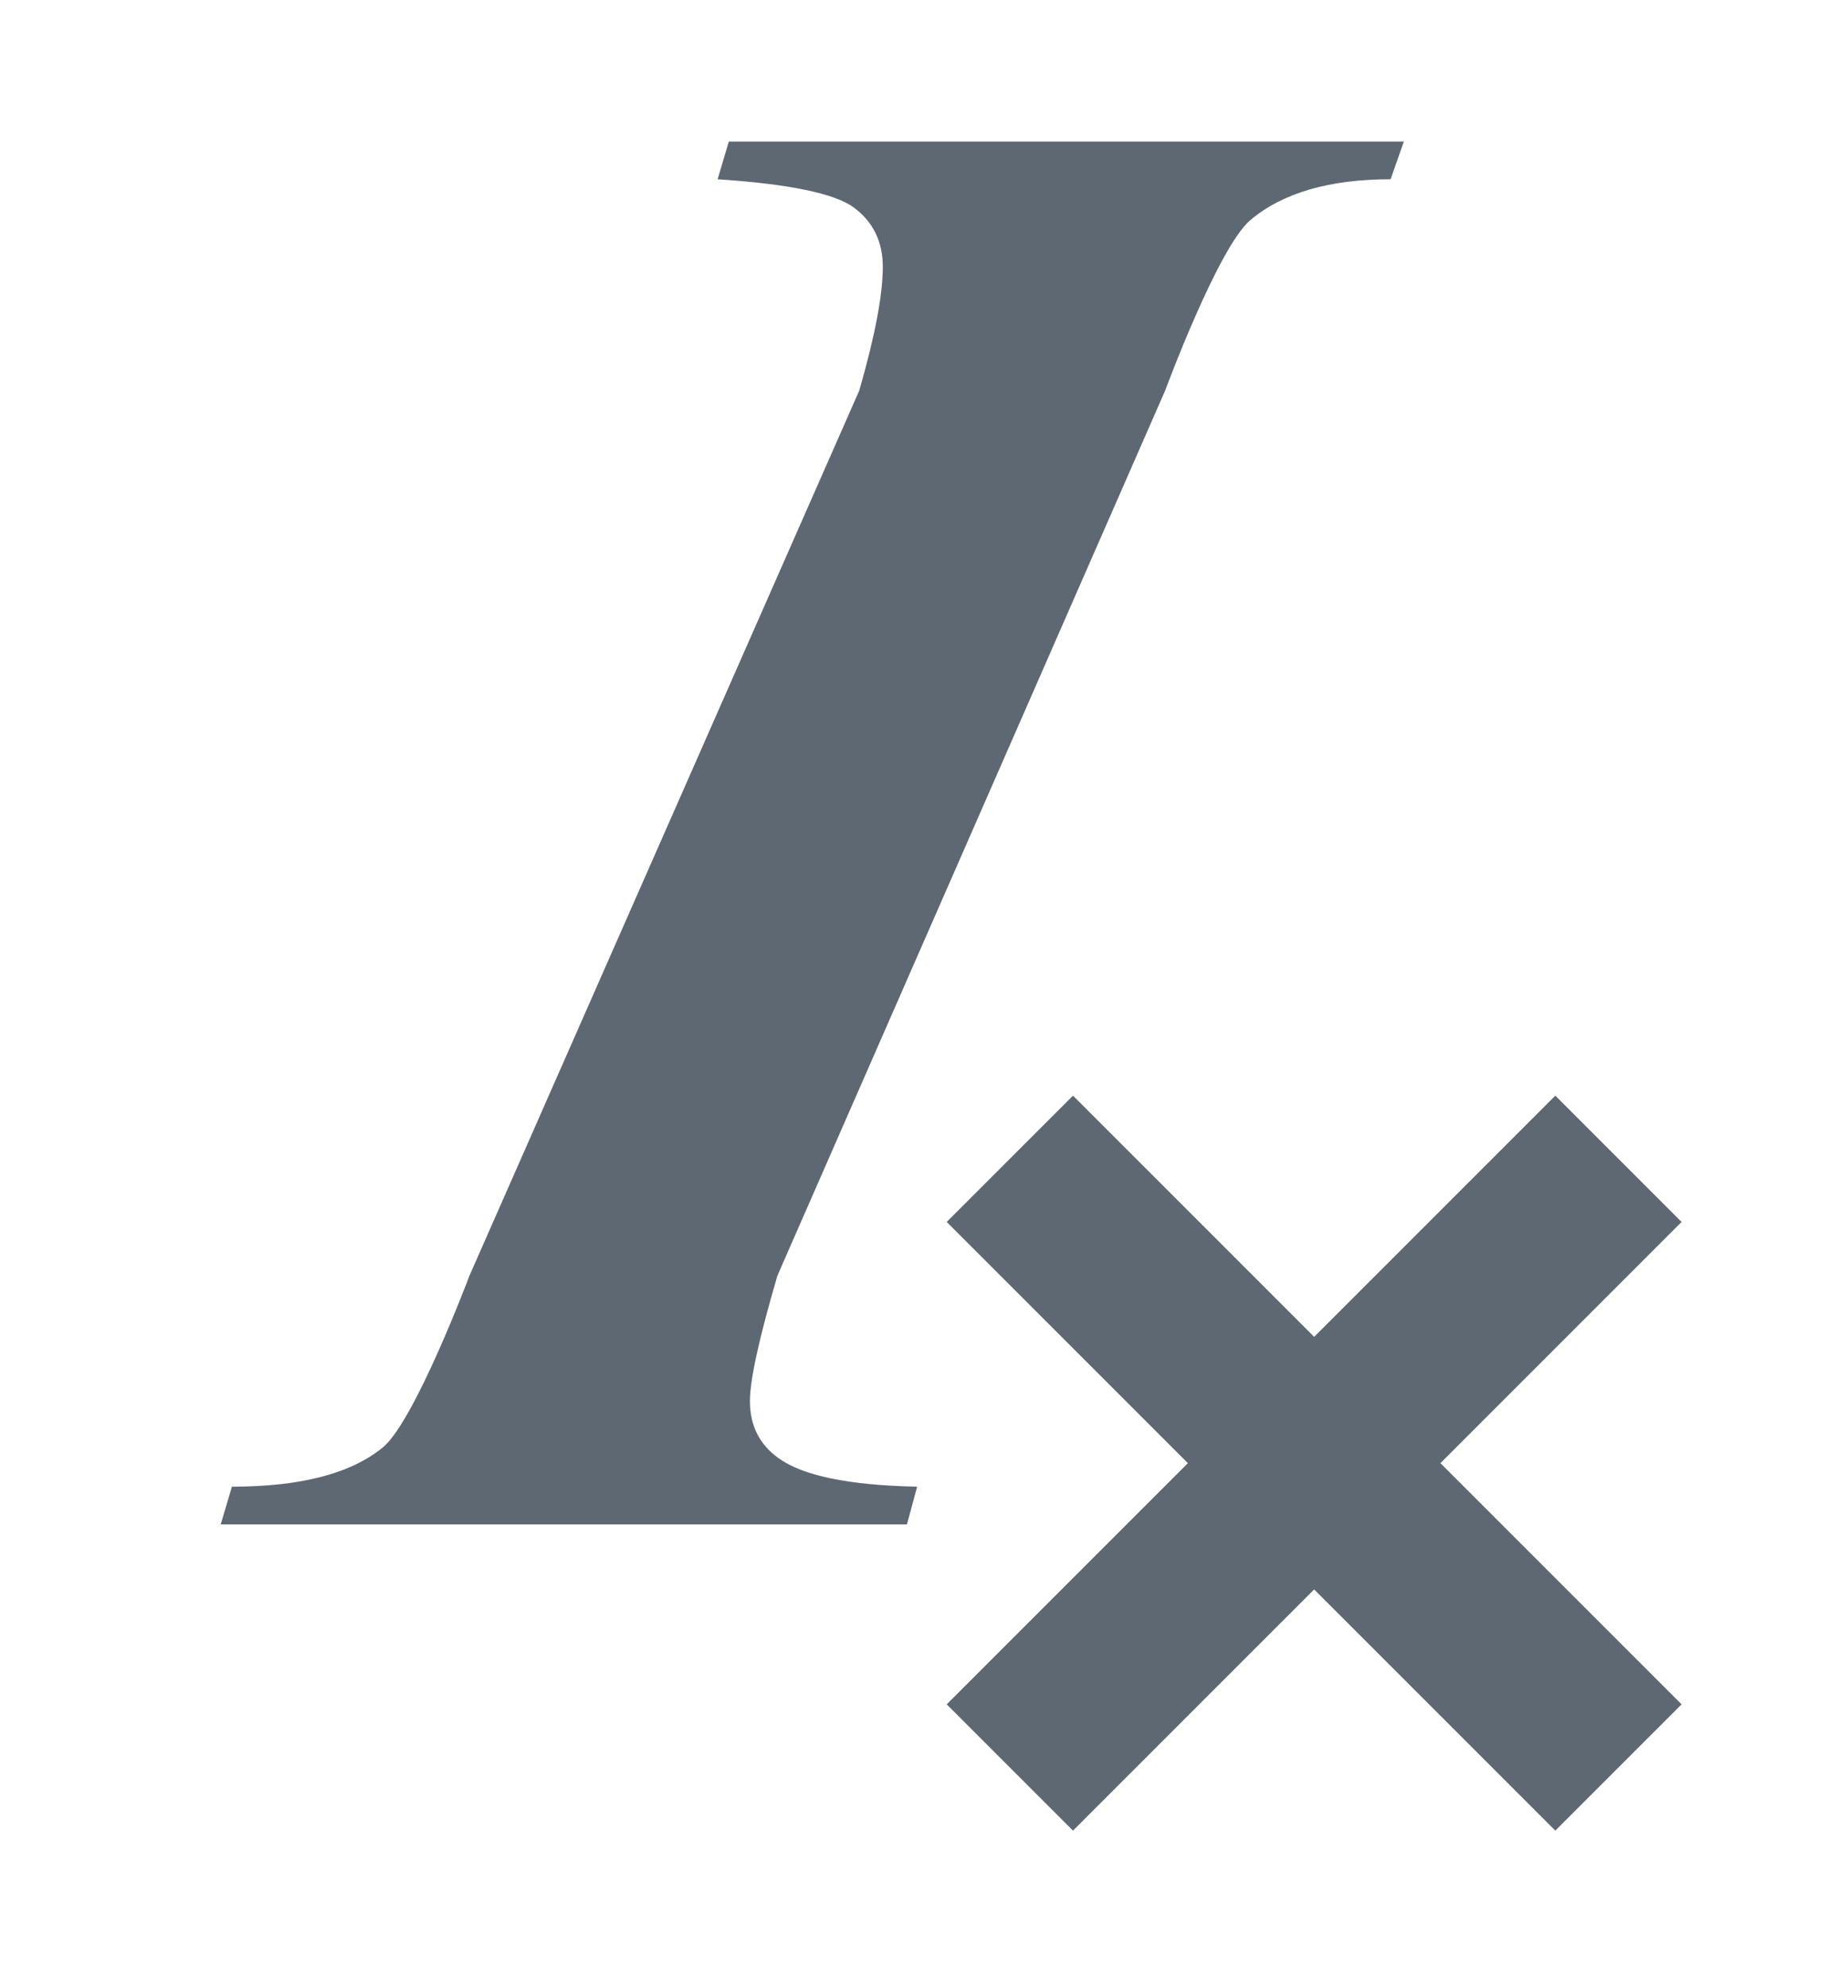<?xml version="1.0" encoding="utf-8"?>
<!-- Generator: Adobe Illustrator 16.0.0, SVG Export Plug-In . SVG Version: 6.00 Build 0)  -->
<!DOCTYPE svg PUBLIC "-//W3C//DTD SVG 1.1//EN" "http://www.w3.org/Graphics/SVG/1.1/DTD/svg11.dtd">
<svg version="1.1" id="Layer_1" xmlns="http://www.w3.org/2000/svg" xmlns:xlink="http://www.w3.org/1999/xlink" x="0px" y="0px"
	 width="2328.5px" height="2504.5px" viewBox="0 0 2328.5 2504.5" enable-background="new 0 0 2328.5 2504.5" xml:space="preserve">
<g>
	<path fill="#5E6872" d="M904.194,225.844l14.14-47.543h850.544l-16.707,47.543c-77.094,0-135.976,17.141-176.664,51.402
		c-40.678,34.262-107.281,214.541-107.281,214.541L979.594,1607.014c-23.124,78.79-34.686,131.466-34.686,158.026
		c0,30.824,11.984,54.818,35.969,71.938c30.835,22.275,89.08,34.262,174.733,35.979l-12.847,47.542h-864.67l14.129-47.542
		c86.513,0,149.901-16.494,190.156-49.461c40.254-32.967,109.212-216.483,109.212-216.483l491.198-1115.227
		c19.698-68.523,29.552-120.328,29.552-155.459c0-31.674-11.997-56.516-35.979-74.506
		C1052.378,243.832,994.993,231.848,904.194,225.844z"/>
</g>
<polygon fill="#5E6872" points="2118.814,1539.446 1959.712,1380.345 1655.844,1684.213 1351.976,1380.345 1192.873,1539.446 
	1496.742,1843.314 1192.873,2147.184 1351.976,2306.285 1655.844,2002.417 1959.712,2306.285 2118.814,2147.184 1814.945,1843.314 
	"/>
</svg>
